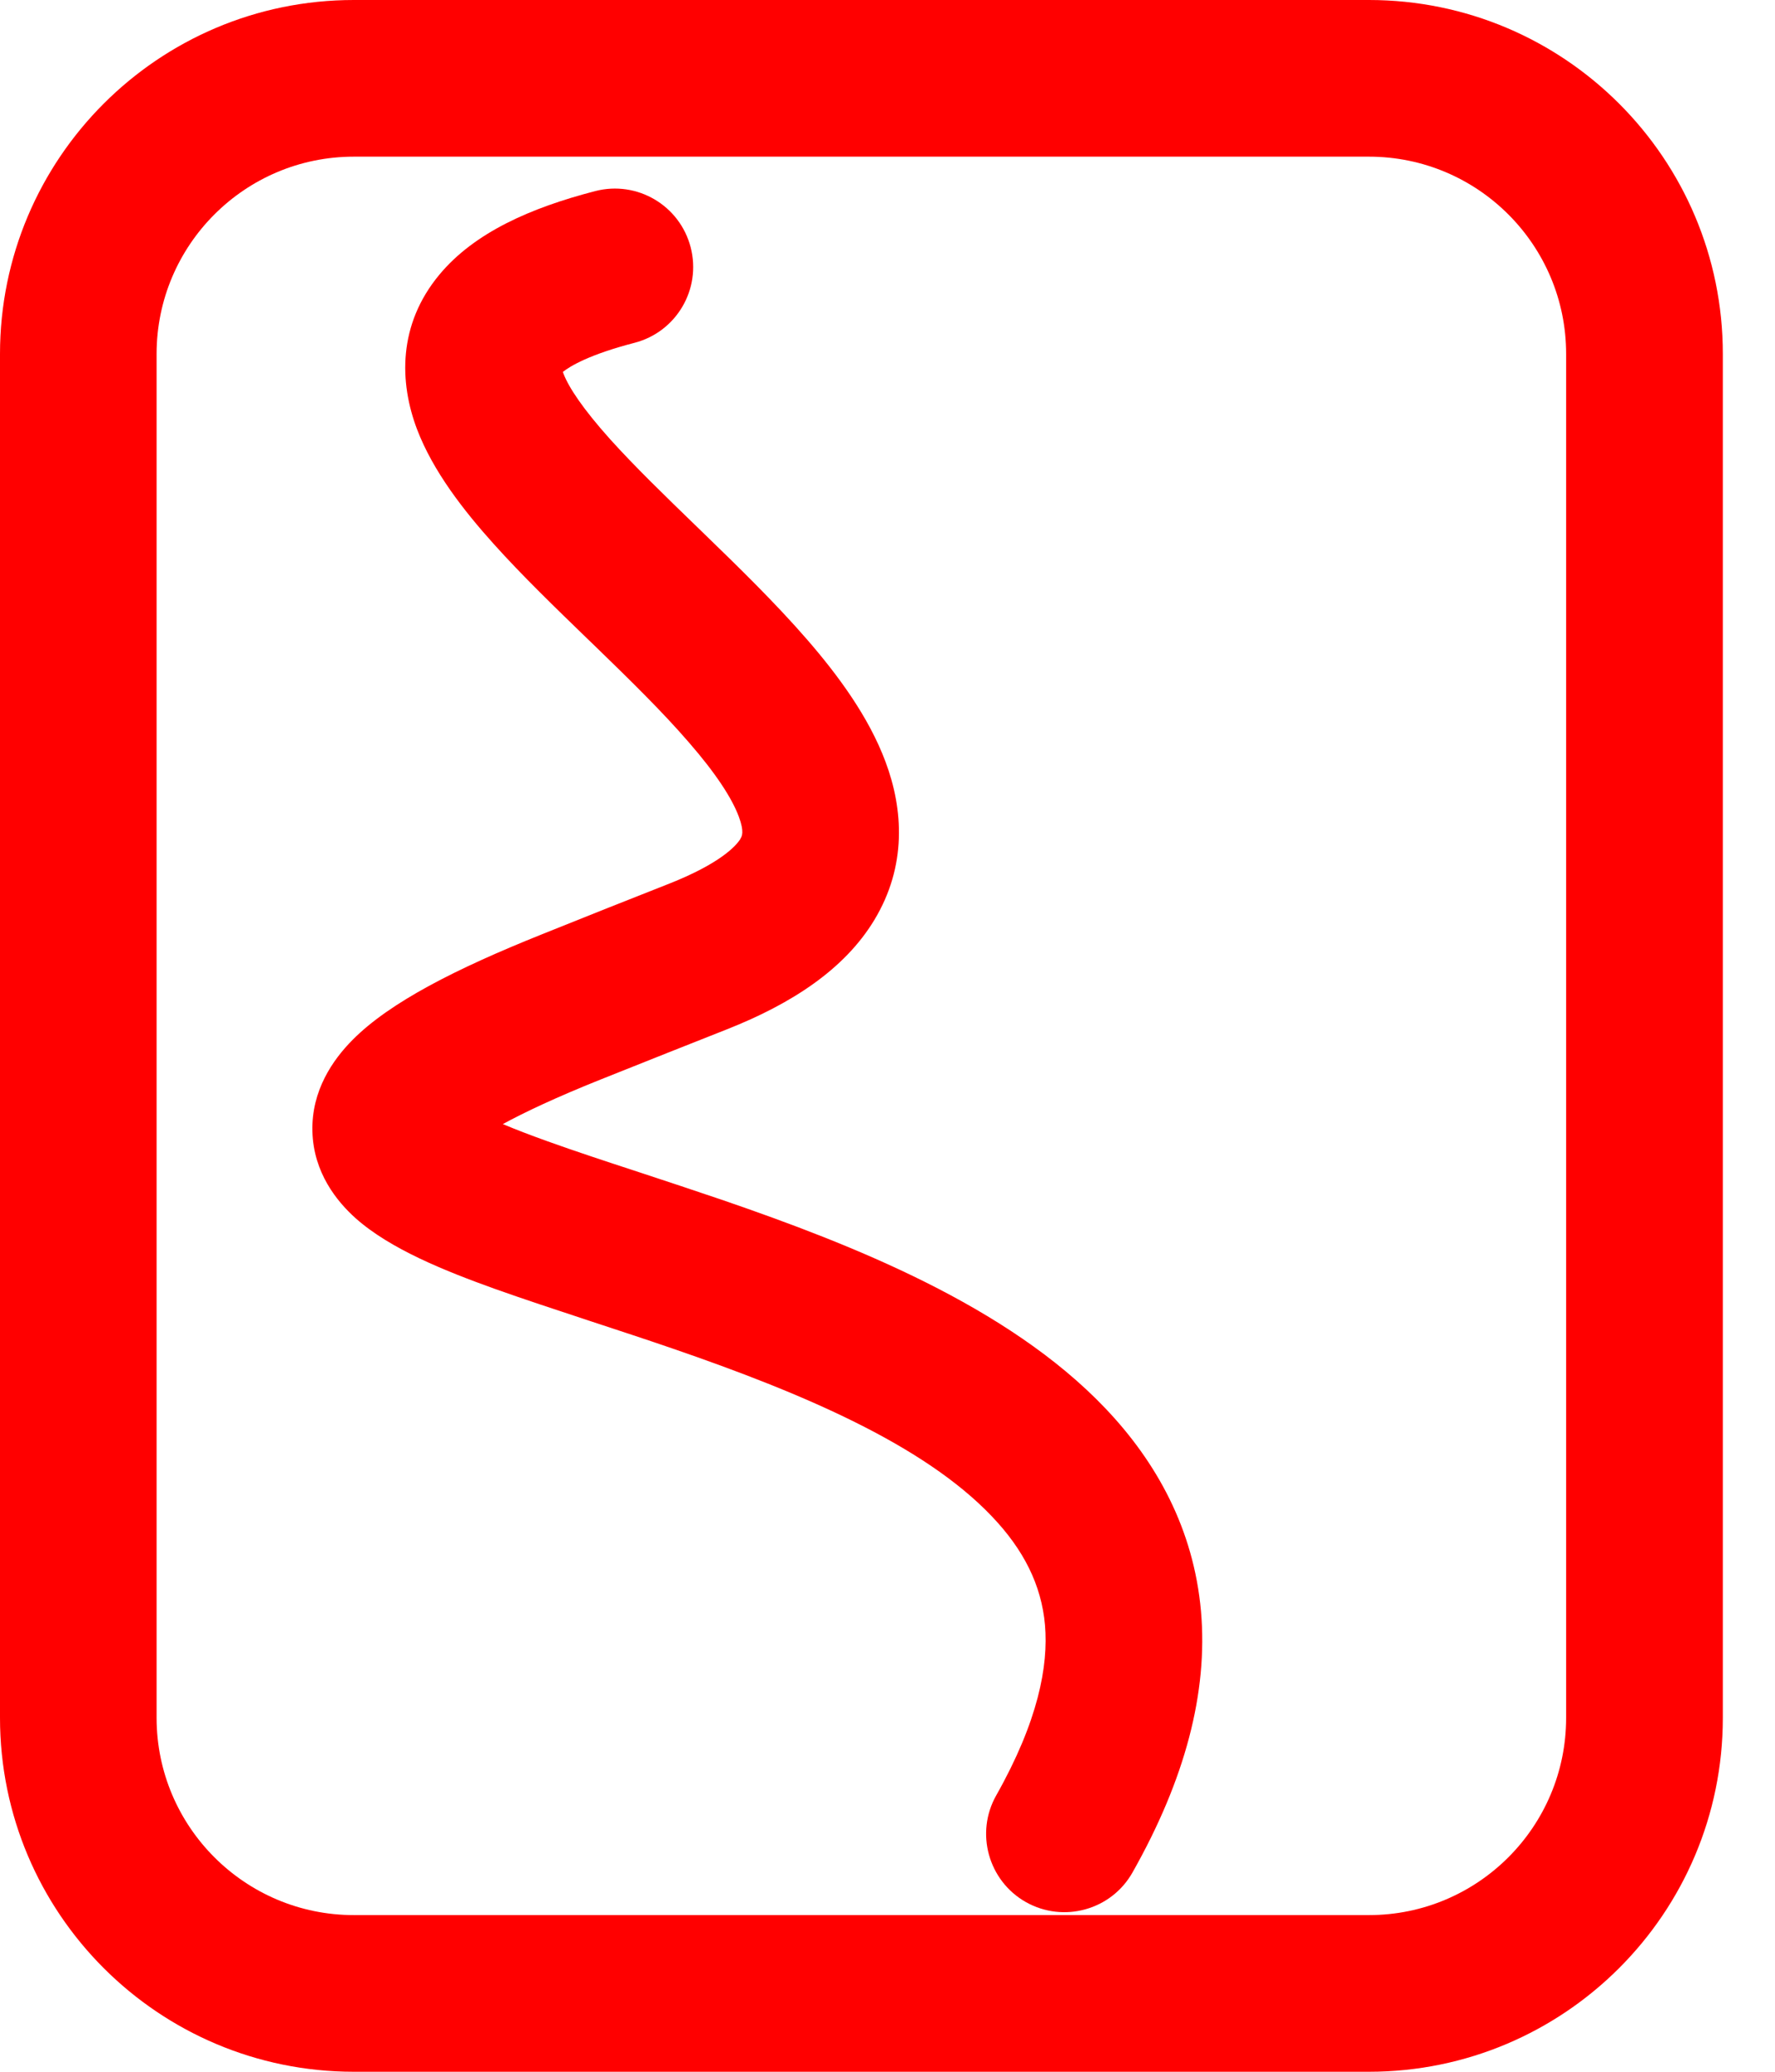 <svg width="18" height="21" viewBox="0 0 18 21" fill="none" xmlns="http://www.w3.org/2000/svg">
<path d="M7.004 2.507C6.894 2.082 6.461 1.827 6.036 1.937C5.383 2.106 4.81 2.357 4.455 2.785C4.034 3.292 4.049 3.876 4.229 4.351C4.392 4.779 4.704 5.177 5.006 5.513C5.295 5.835 5.635 6.163 5.954 6.472L6.034 6.549C6.388 6.892 6.716 7.213 6.984 7.523C7.26 7.84 7.422 8.09 7.492 8.277C7.55 8.433 7.524 8.477 7.508 8.502L7.508 8.504C7.465 8.574 7.304 8.752 6.789 8.956C6.408 9.106 5.979 9.276 5.499 9.469C4.622 9.82 3.953 10.16 3.576 10.54C3.377 10.74 3.157 11.053 3.168 11.469C3.179 11.887 3.417 12.179 3.606 12.348C3.958 12.662 4.517 12.884 5.014 13.063C5.312 13.169 5.646 13.279 5.986 13.391L5.992 13.393C6.265 13.483 6.544 13.574 6.823 13.67C8.143 14.124 9.368 14.645 10.058 15.37C10.381 15.708 10.561 16.066 10.597 16.471C10.633 16.887 10.527 17.447 10.103 18.198C9.887 18.579 10.022 19.064 10.403 19.28C10.785 19.495 11.27 19.361 11.485 18.979C12.017 18.038 12.251 17.157 12.179 16.332C12.105 15.498 11.726 14.817 11.208 14.274C10.217 13.233 8.63 12.612 7.339 12.168C7.04 12.066 6.751 11.971 6.481 11.882C6.139 11.77 5.829 11.668 5.551 11.568C5.378 11.506 5.227 11.448 5.099 11.394C5.32 11.274 5.639 11.123 6.089 10.943C6.567 10.752 6.993 10.583 7.373 10.433C8.026 10.175 8.563 9.827 8.866 9.326C9.197 8.779 9.161 8.205 8.98 7.722C8.81 7.266 8.499 6.845 8.184 6.482C7.863 6.112 7.486 5.745 7.138 5.408L7.07 5.342C6.737 5.02 6.436 4.728 6.187 4.452C5.912 4.145 5.768 3.928 5.714 3.787C5.712 3.781 5.71 3.775 5.708 3.77C5.779 3.713 5.974 3.594 6.434 3.475C6.859 3.365 7.114 2.932 7.004 2.507Z" fill="#FF0000"/>
<path fill-rule="evenodd" clip-rule="evenodd" d="M3.588 0C1.607 0 0 1.607 0 3.588V17.412C0 19.393 1.607 21 3.588 21H13.882C15.864 21 17.471 19.393 17.471 17.412V3.588C17.471 1.607 15.864 0 13.882 0H3.588ZM3.588 1.588C2.484 1.588 1.588 2.484 1.588 3.588V17.412C1.588 18.516 2.484 19.412 3.588 19.412H13.882C14.987 19.412 15.882 18.516 15.882 17.412V3.588C15.882 2.484 14.987 1.588 13.882 1.588H3.588Z" fill="#FF0000"/>
</svg>
